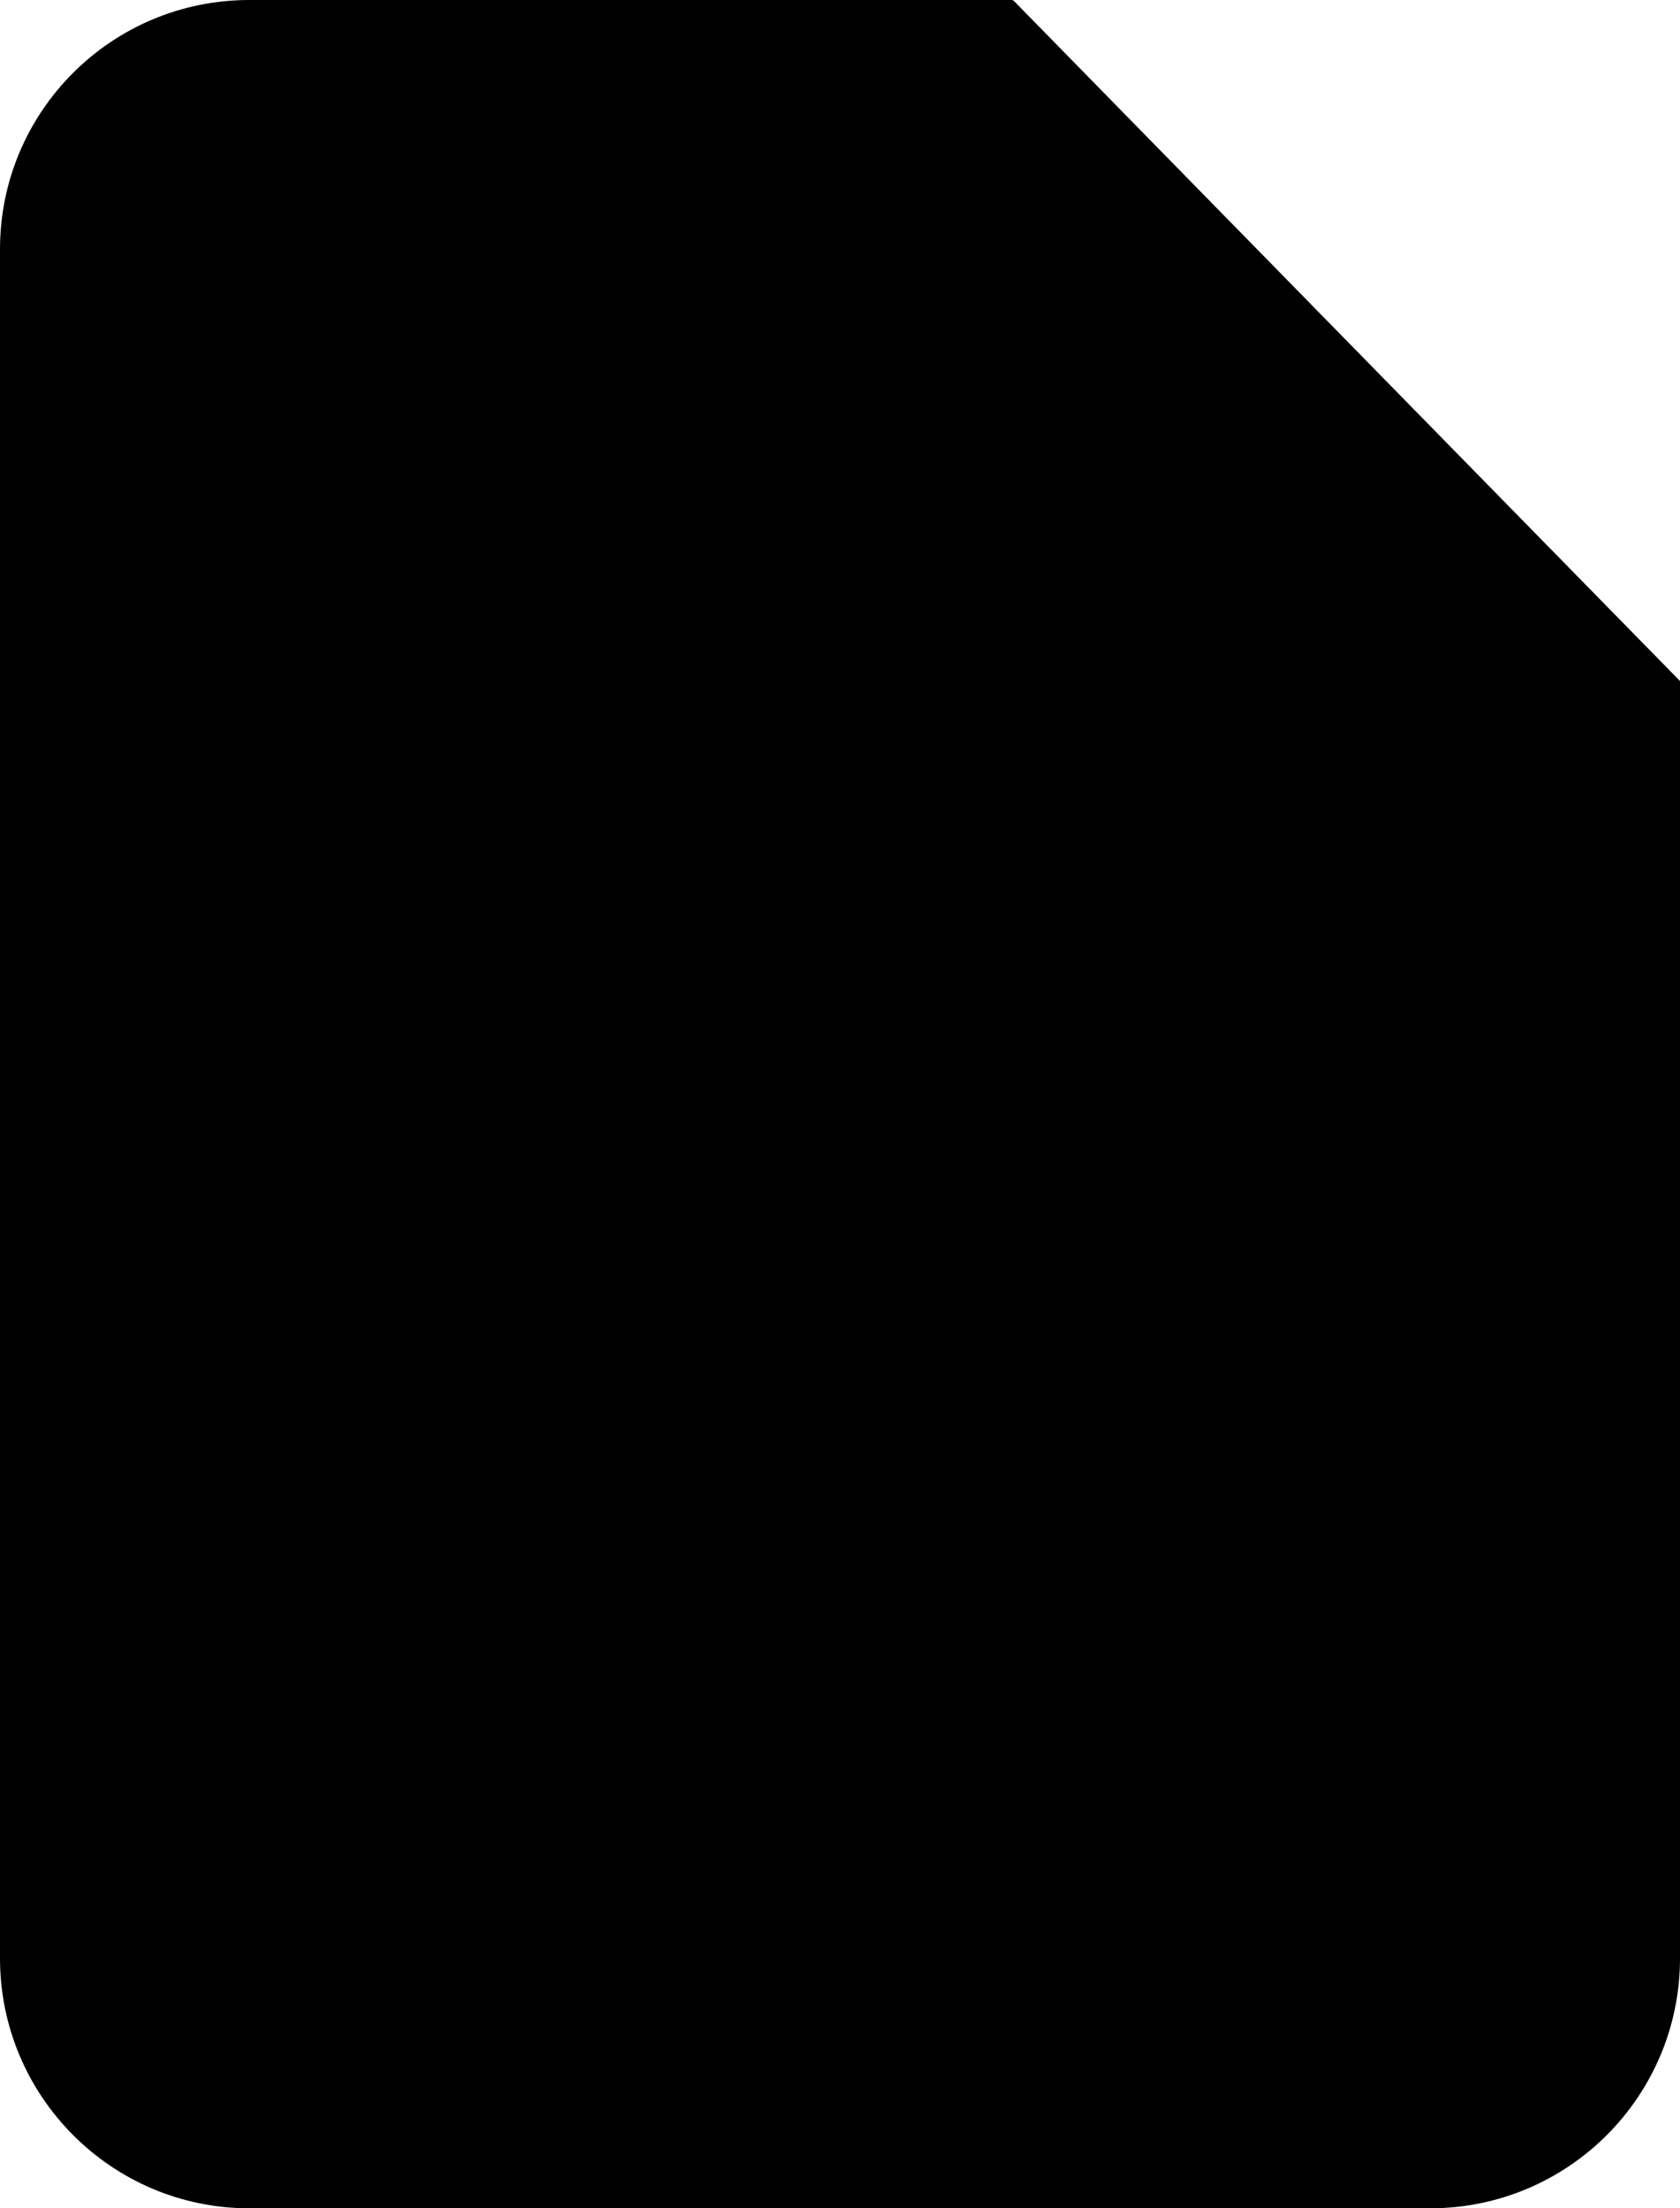 <svg version="1.1" xmlns="http://www.w3.org/2000/svg" viewBox="0 0 236.5 310.9">
	<g id="Server">
		<path className="cls-2" d="M201.3,310.9H35.1C15.7,310.9,0,295.1,0,275.7l0,0V35.1C0,15.7,15.7,0,35.1,0h107.4l94,95.9v179.8
		C236.5,295.1,220.8,310.9,201.3,310.9C201.3,310.9,201.3,310.9,201.3,310.9z" />
		<g id="NC-Flat">
			<circle className="cls-4"  cx="118.4" cy="188.9" r="83.7" />
			<circle className="cls-3"  cx="118.4" cy="188.9" r="44.1" />
			<g id="NC-Nodes">
				<rect className="cls-1"  x="54.1" y="132.4" transform="matrix(0.706 -0.708 0.708 0.706 -67.85 108.942)" width="86.4"
					height="7.6" />
				<polygon className="cls-1" points="141.2,242.4 58.9,160 66.1,152.8 148.4,235.1 			" />
				<circle className="cls-5" cx="123.4" cy="111.1" r="15.2" />
				<circle className="cls-5" cx="70.1" cy="163.2" r="22.1" />
				<circle className="cls-5" cx="155.7" cy="248.7" r="33.2" />
			</g>
		</g>
		<path className="cls-6" d="M236.5,95.9h-66.1c-15.4,0-27.8-12.5-27.8-27.8V0L236.5,95.9z" />
	</g>
</svg>